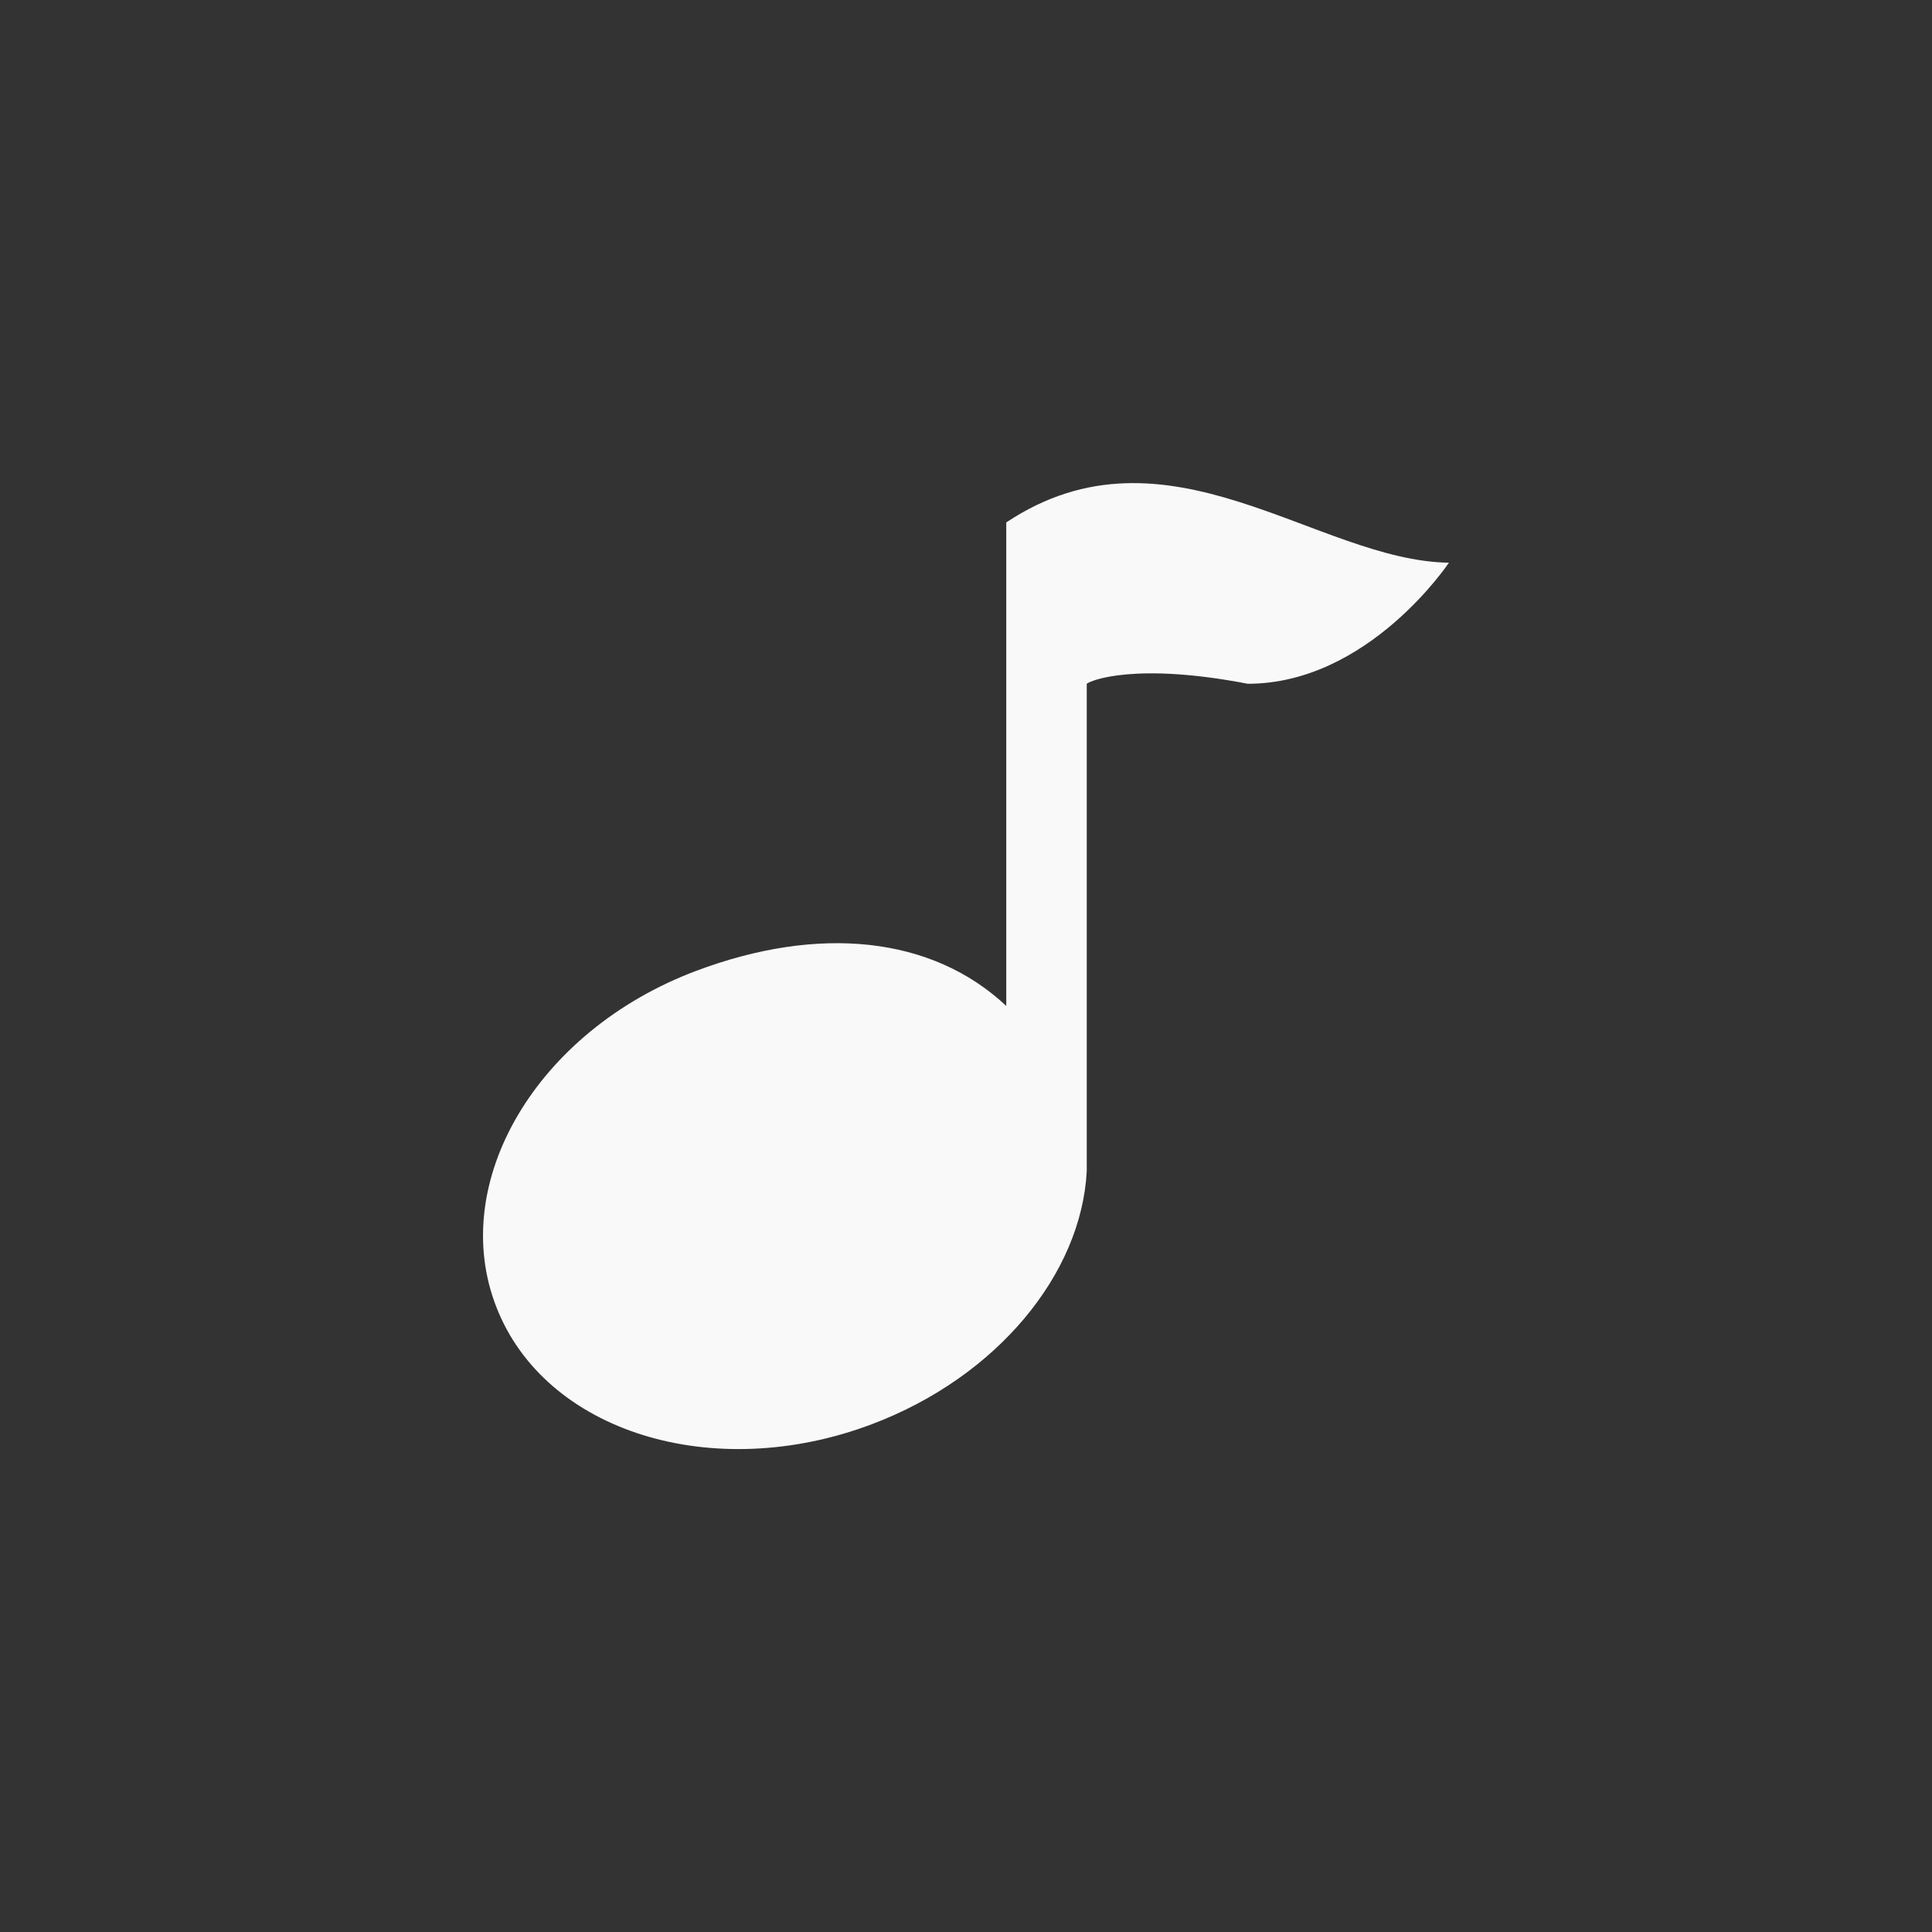 <!-- color: #1c364b -->
<svg xmlns="http://www.w3.org/2000/svg" xmlns:xlink="http://www.w3.org/1999/xlink" width="48px" height="48px" viewBox="0 0 48 48" version="1.1">
<rect x="0" y="0" width="48" height="48" fill="#333333" stroke="none"/>
<g id="surface1">
<path style=" stroke:none;fill-rule:nonzero;fill:rgb(97.647%,97.647%,97.647%);fill-opacity:1;" d="M 36 13.977 C 36 13.977 34 16.988 31 16.988 C 28.203 16.449 27.094 16.906 27 16.988 L 27 29.098 C 26.867 31.648 24.777 34.207 21.664 35.383 C 17.715 36.875 13.539 35.578 12.332 32.473 C 11.121 29.375 13.332 25.617 17.285 24.125 C 20.344 22.973 23.152 23.258 25 24.992 L 25 12.98 C 29 10.316 32.719 13.938 36 13.98 M 36 13.977 "/>
</g>
</svg>
